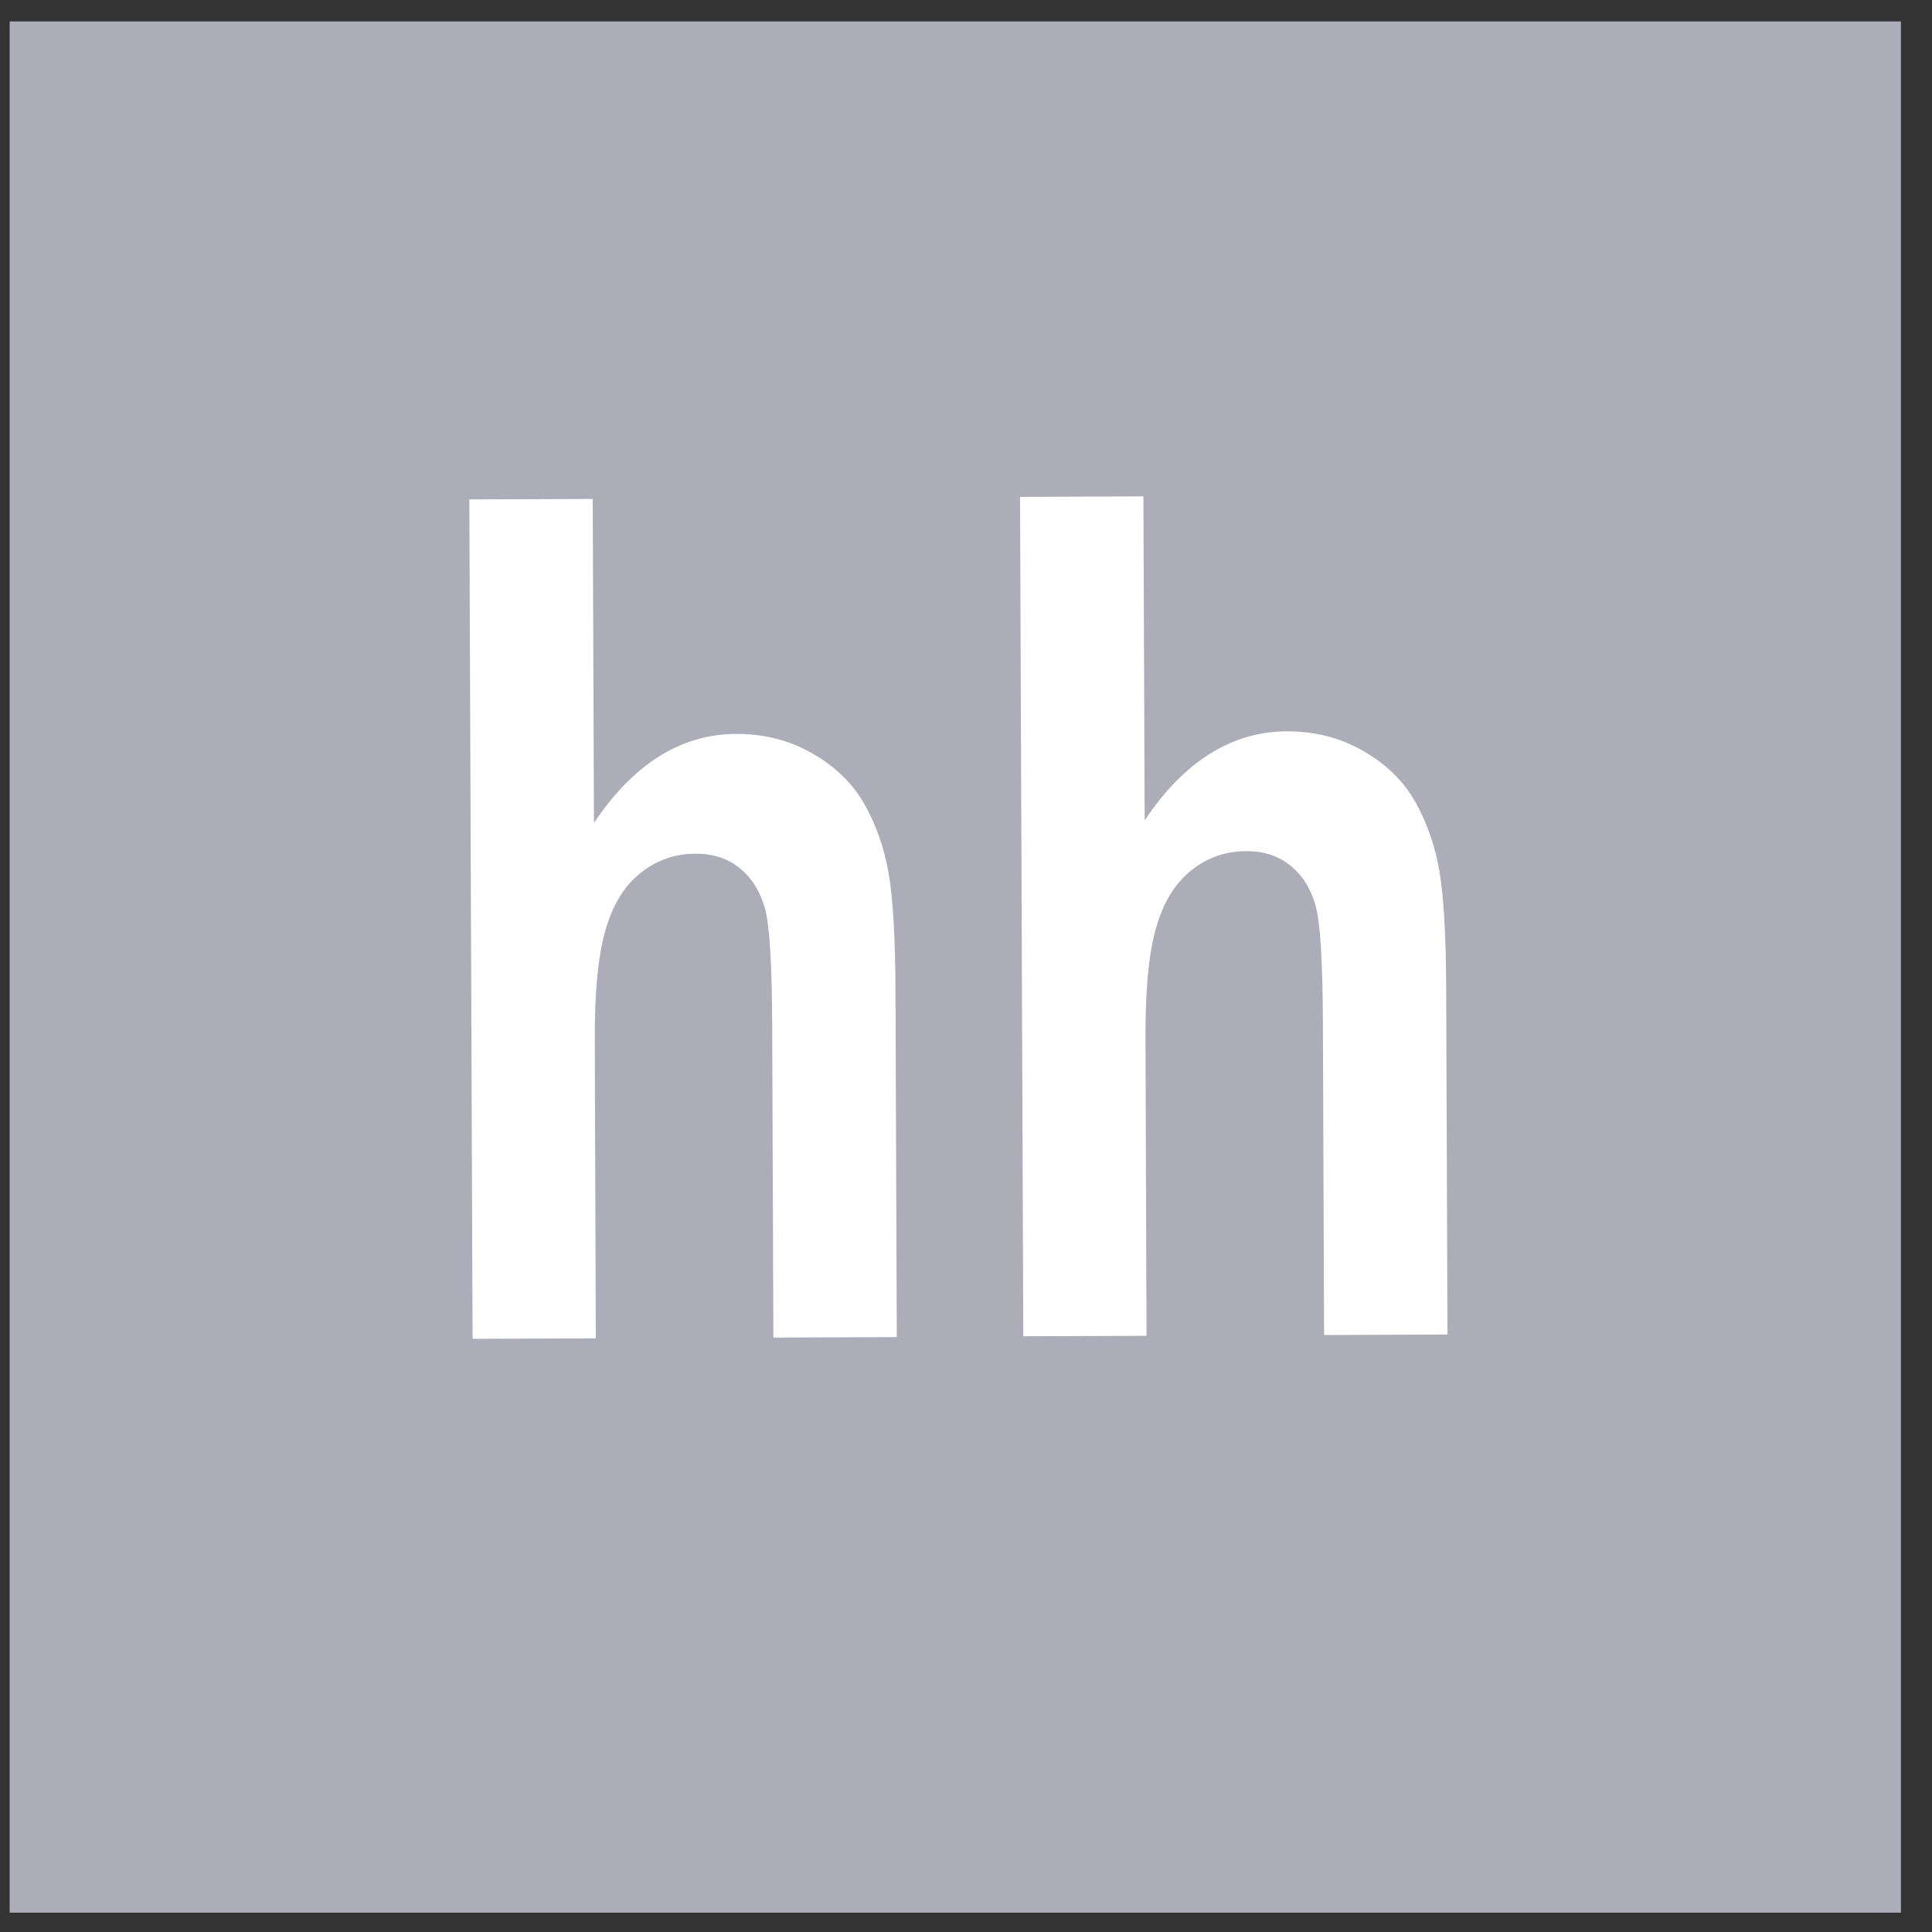 <?xml version="1.0" encoding="utf-8"?>
<svg viewBox="0 0 46 46" width="46" height="46" xmlns="http://www.w3.org/2000/svg">
  <rect x="0" y="0" width="46" height="46" fill="#333333" stroke="none"/>
  <path fill="#ADADB9" d="M.23.51h45.03v45.03H.23z"/>
  <path xmlns="http://www.w3.org/2000/svg" d="M 14.112 11.879 L 14.142 19.593 C 15.081 18.19 16.212 17.479 17.526 17.474 C 18.203 17.472 18.809 17.629 19.355 17.946 C 19.902 18.262 20.311 18.665 20.587 19.157 C 20.866 19.655 21.056 20.198 21.159 20.799 C 21.262 21.398 21.316 22.328 21.321 23.589 L 21.352 31.836 L 18.414 31.847 L 18.386 24.421 C 18.38 22.948 18.324 22.013 18.21 21.618 C 18.097 21.219 17.9 20.906 17.618 20.676 C 17.333 20.44 16.981 20.324 16.555 20.326 C 16.069 20.328 15.632 20.48 15.254 20.783 C 14.868 21.086 14.59 21.54 14.417 22.144 C 14.239 22.75 14.154 23.642 14.162 24.824 L 14.186 31.866 L 11.252 31.877 L 11.175 11.891 L 14.112 11.88" fill="#fff" style="transform-origin: 22.912px 22.912px;"/>
  <path xmlns="http://www.w3.org/2000/svg" d="M 27.224 11.818 L 27.254 19.532 C 28.193 18.129 29.324 17.418 30.638 17.413 C 31.315 17.411 31.921 17.568 32.467 17.885 C 33.014 18.201 33.423 18.604 33.699 19.096 C 33.978 19.594 34.168 20.137 34.271 20.738 C 34.374 21.337 34.428 22.267 34.433 23.528 L 34.464 31.775 L 31.526 31.786 L 31.498 24.36 C 31.492 22.887 31.436 21.952 31.322 21.557 C 31.209 21.158 31.012 20.845 30.73 20.615 C 30.445 20.379 30.093 20.263 29.667 20.265 C 29.181 20.267 28.744 20.419 28.366 20.722 C 27.98 21.025 27.702 21.479 27.529 22.083 C 27.351 22.689 27.266 23.581 27.274 24.763 L 27.298 31.805 L 24.364 31.816 L 24.287 11.83 L 27.224 11.819" fill="#fff" style="transform-origin: 22.912px 22.912px;"/>
</svg>